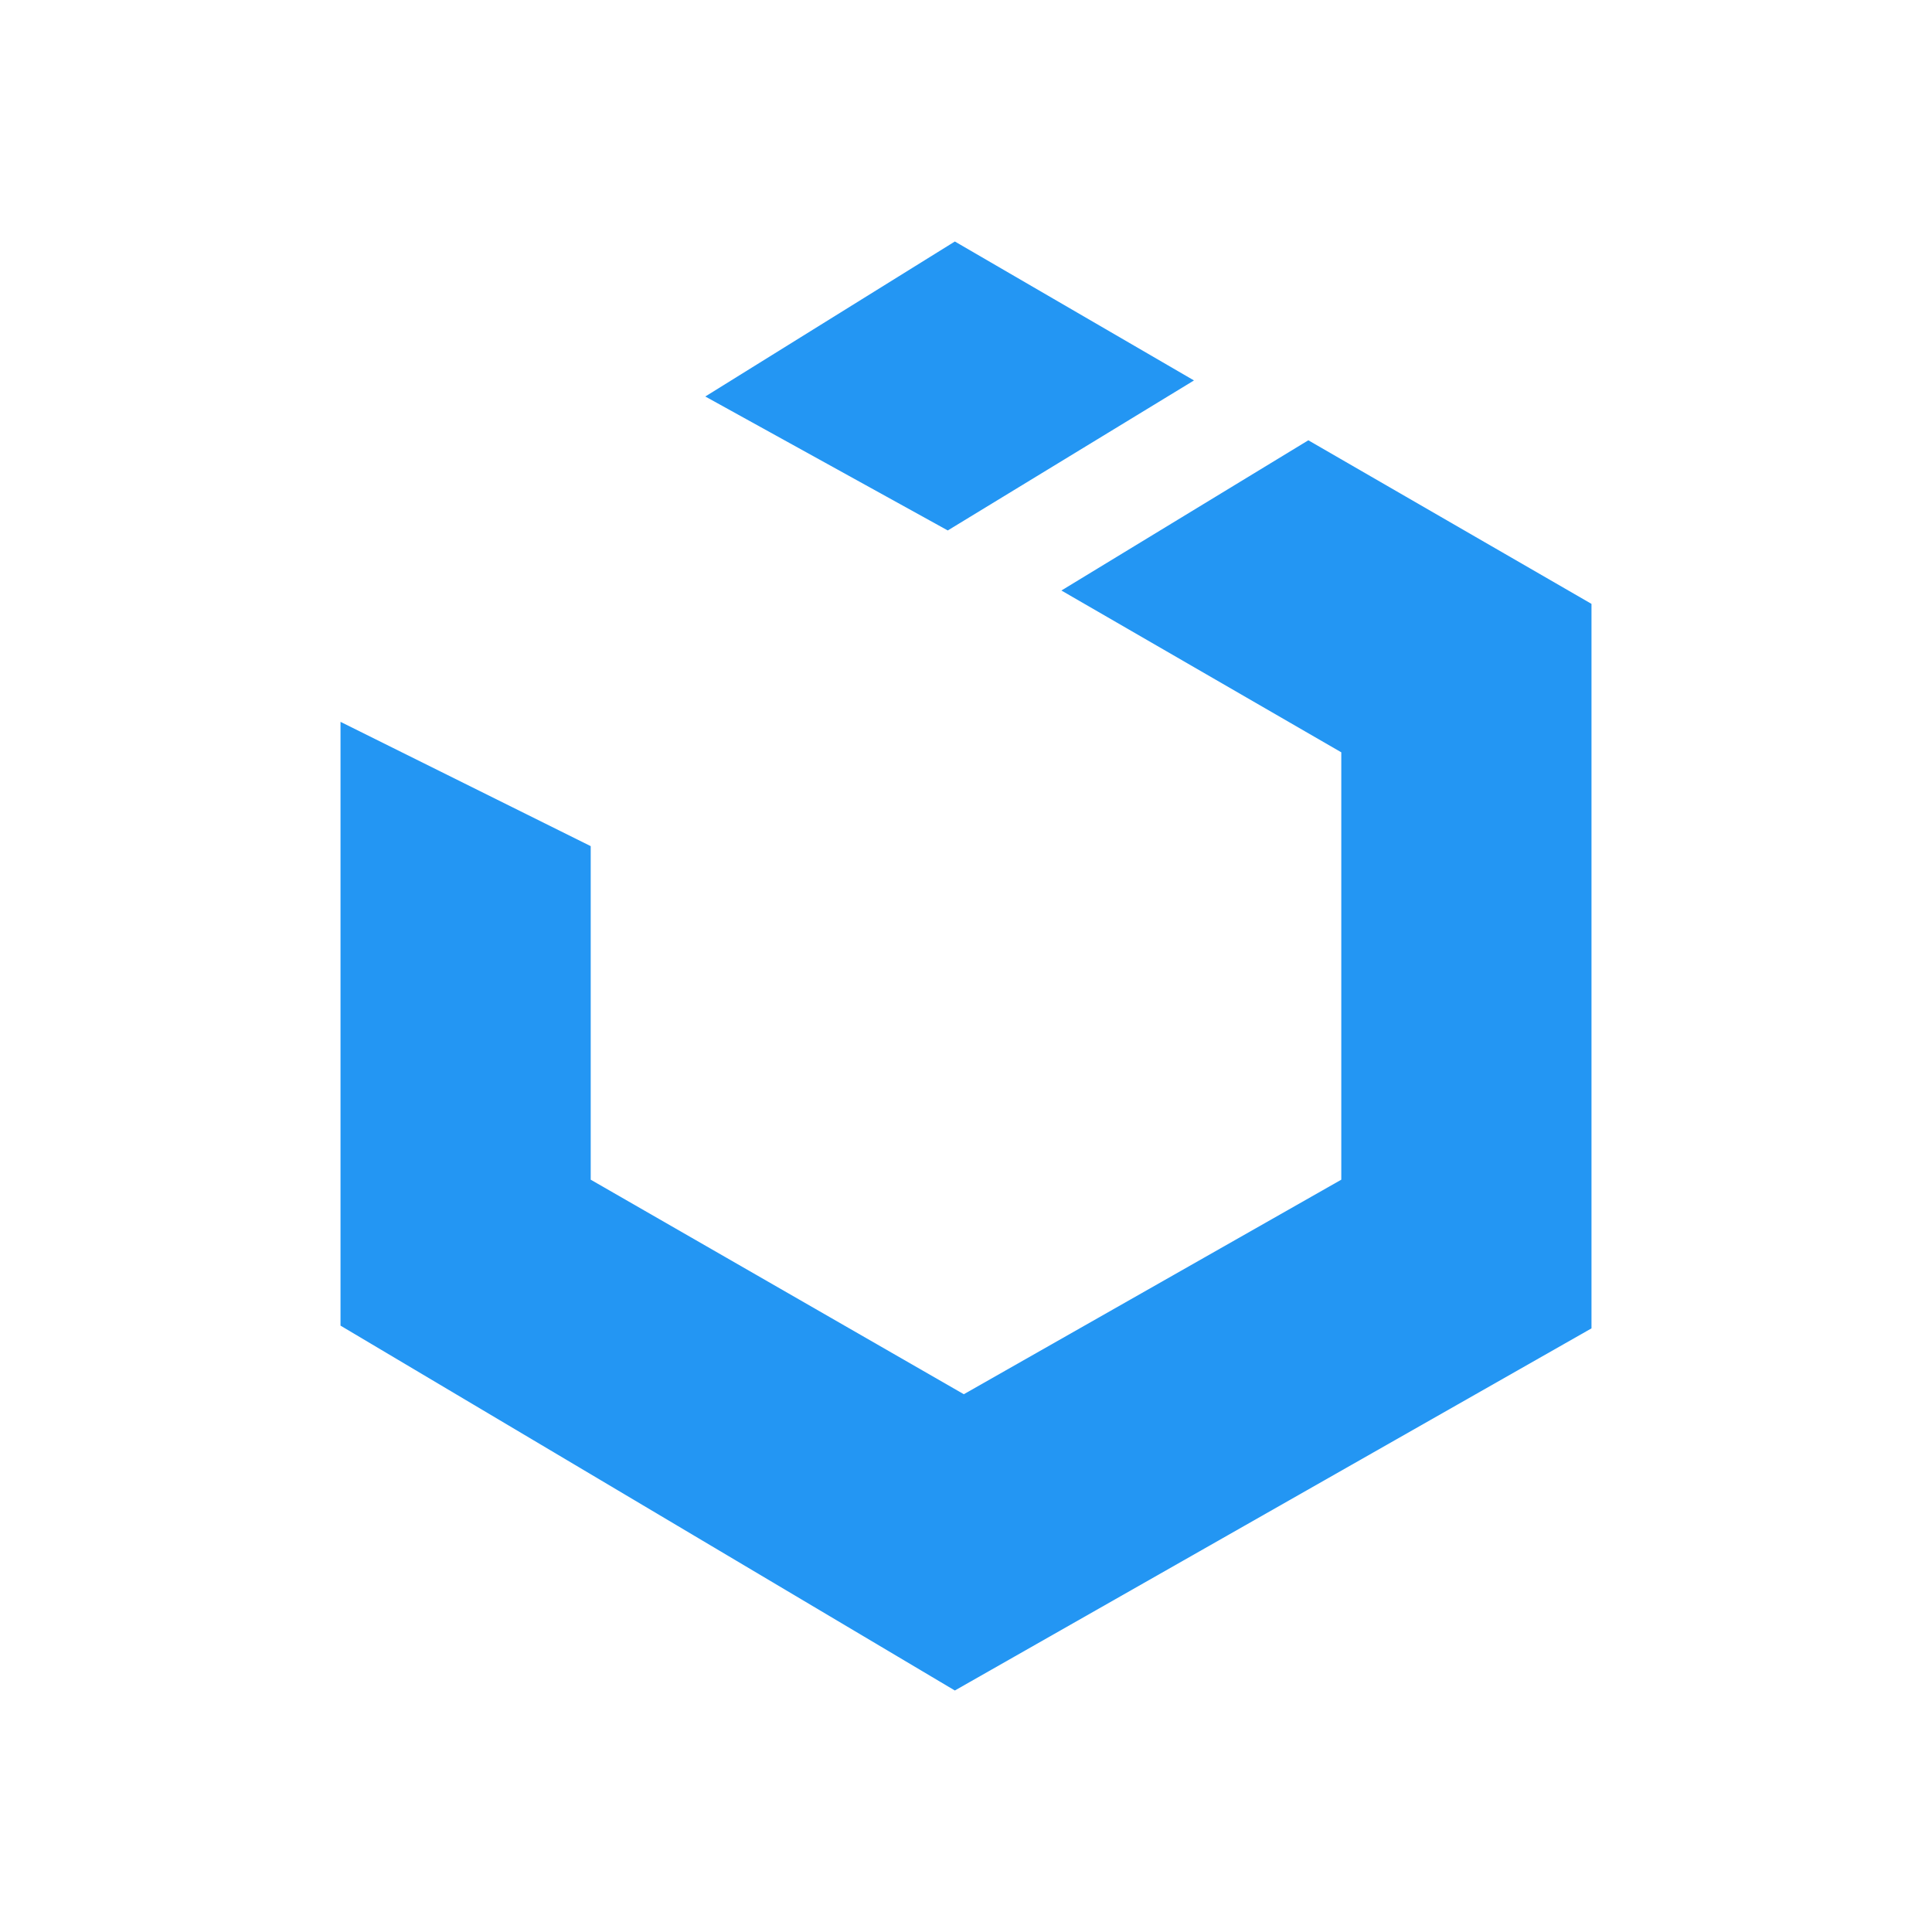 <svg xmlns="http://www.w3.org/2000/svg" width="48" height="48" fill="none"><path fill="#2396F3" d="M29.664 9.452 23.723 6l-6.2 3.851 6.024 3.328 6.117-3.727Zm2.841 1.487-6.135 3.732 6.954 4.02v10.618l-9.378 5.33-9.27-5.33v-8.287L8.46 17.934v15.001L23.723 42l15.817-8.997v-18l-7.035-4.064Z"/></svg>